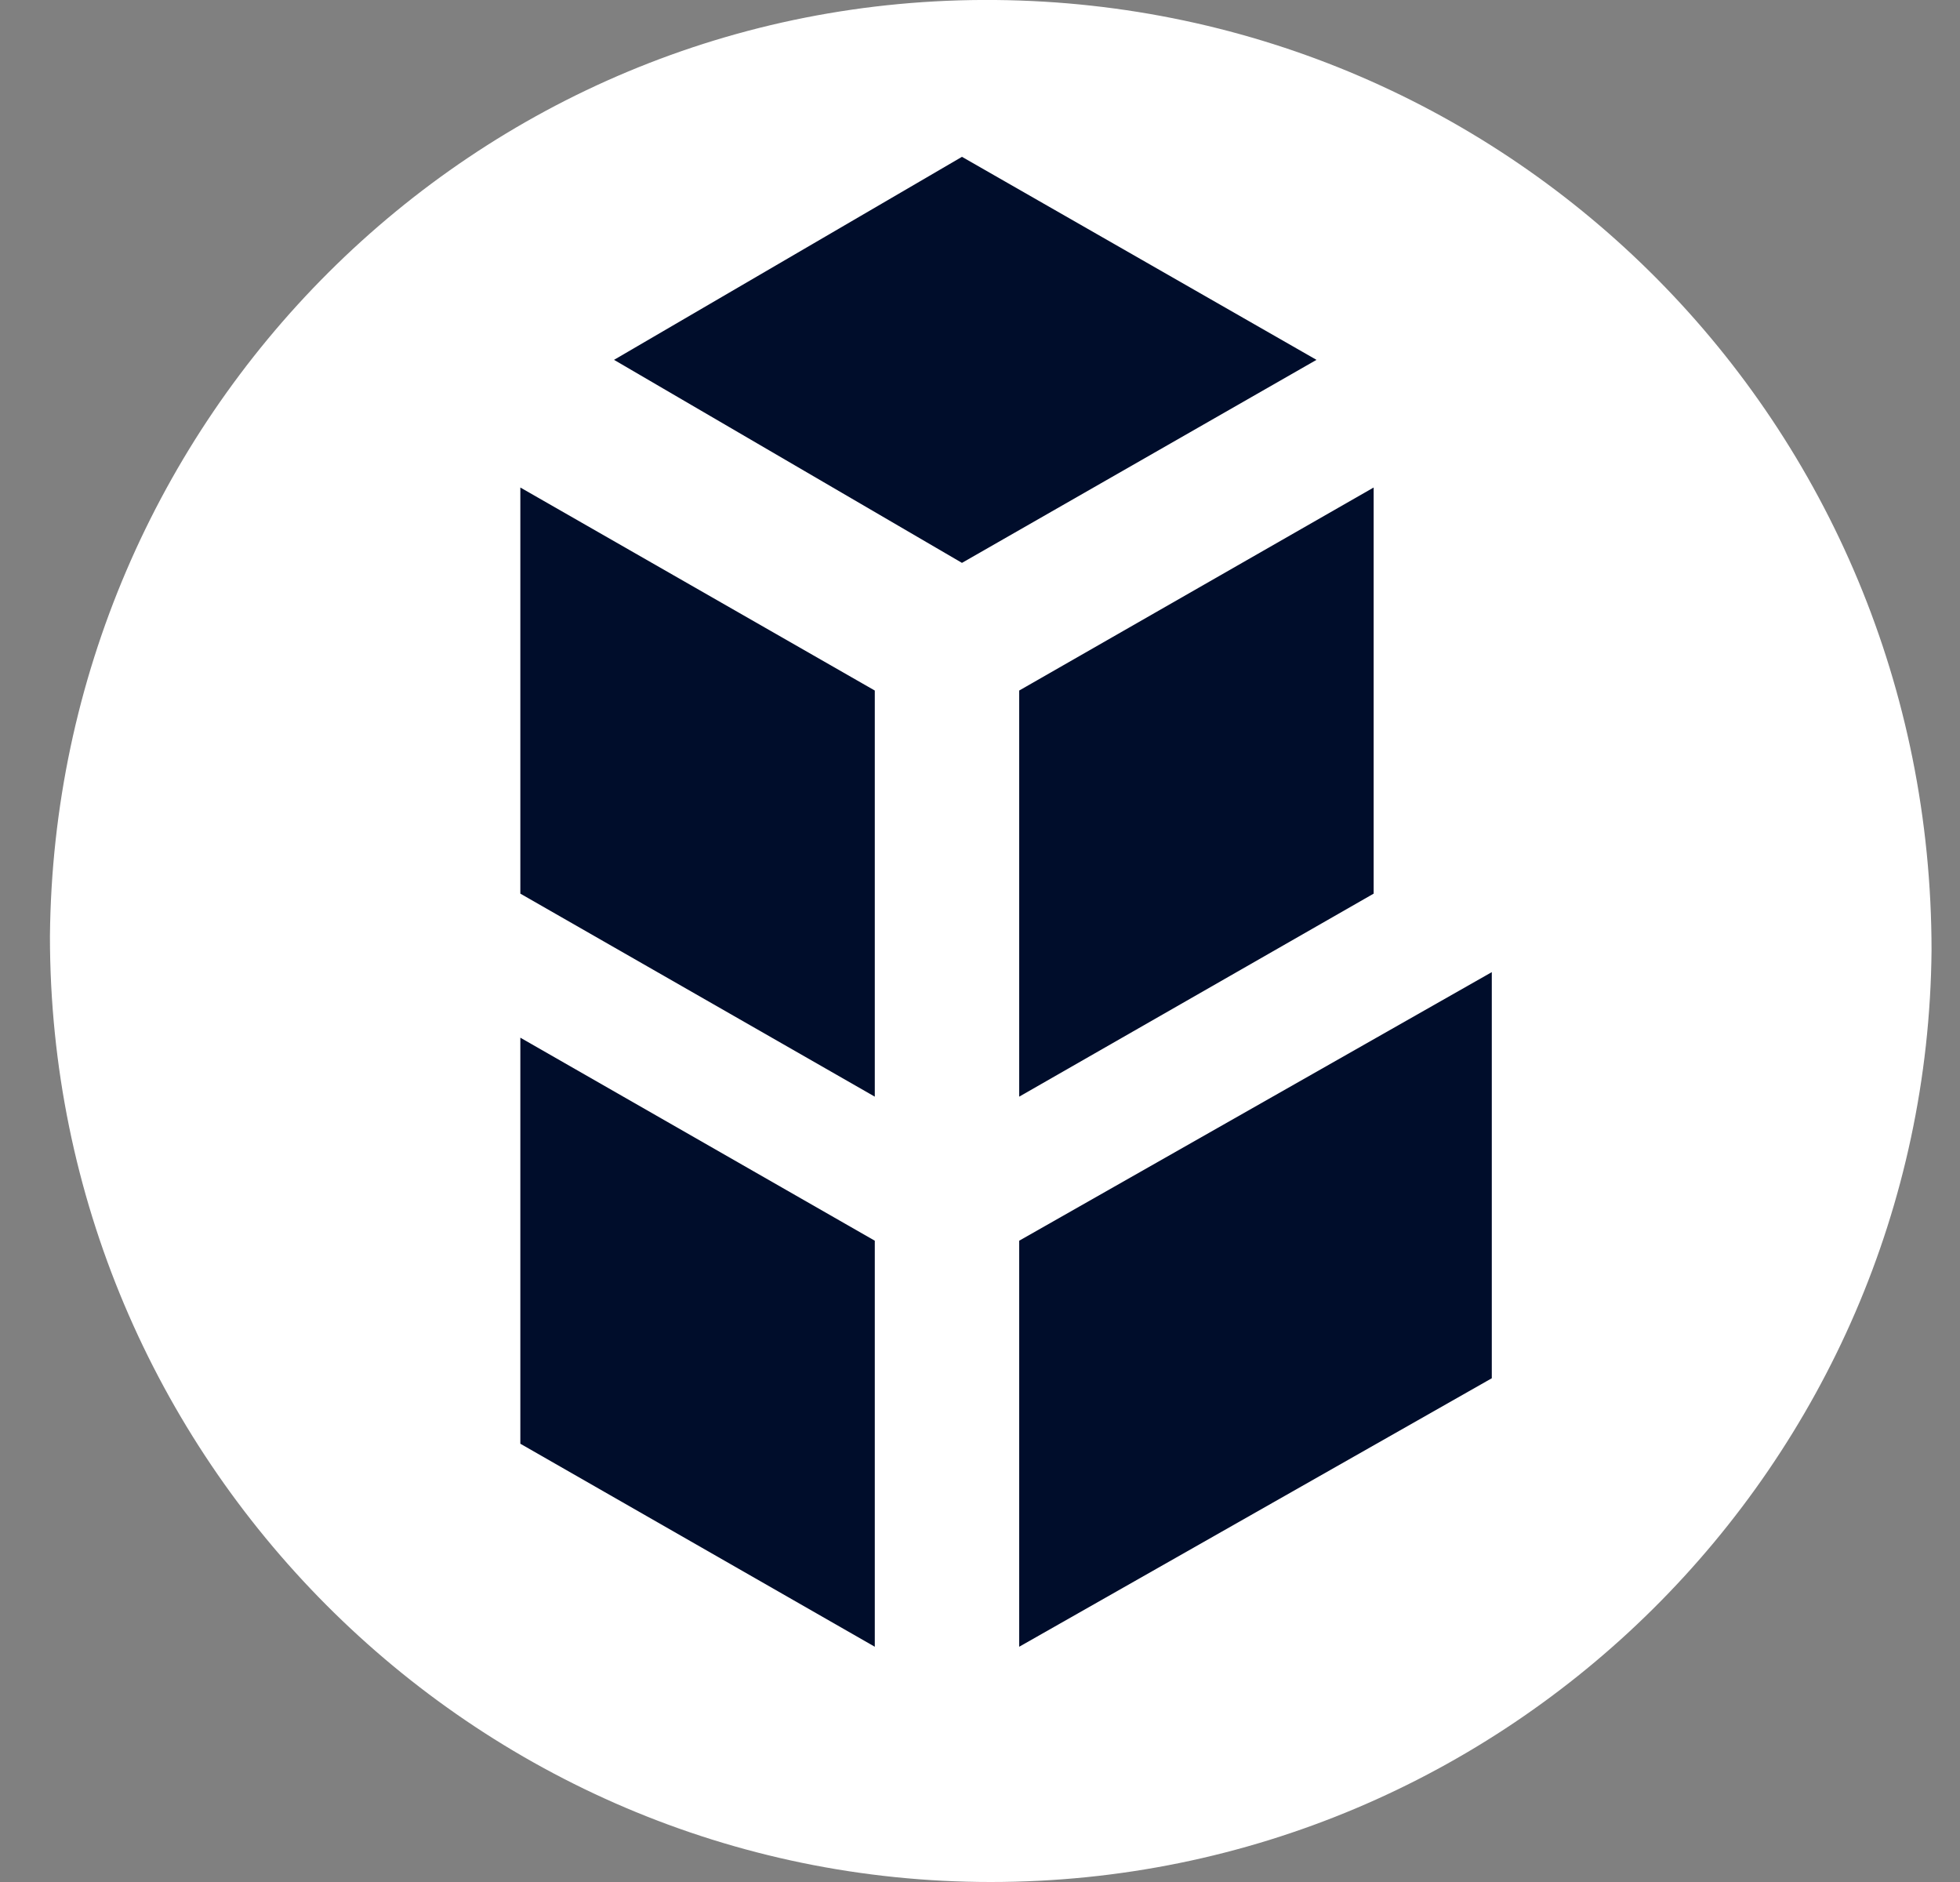 <svg width="25" height="24" viewBox="0 0 25 24" fill="none" xmlns="http://www.w3.org/2000/svg">
<rect x="0" y="0" width="25" height="24" fill="#808080" stroke="none"/>
<g clip-path="url(#clip0_720_13779)">
<path fill-rule="evenodd" clip-rule="evenodd" d="M12.637 24C6.037 24 0.637 18.6 0.637 11.94C0.697 5.34 6.037 -0.06 12.697 0C19.297 0.06 24.637 5.4 24.637 12.12C24.577 18.66 19.237 24 12.637 24Z" fill="white"/>
<path d="M12.27 2L7.832 4.589L12.27 7.178L16.792 4.589L12.27 2ZM13 15.822V21L19.028 17.576V12.397L13 15.822ZM17.521 6.217V11.396L13 13.985V8.806L17.521 6.217ZM6.637 11.396L11.158 13.985V8.806L6.637 6.217V11.396ZM6.637 18.411L11.158 21V15.822L6.637 13.233V18.411Z" fill="#000D2B"/>
</g>
<defs>
<clipPath id="clip0_720_13779">
<rect width="24" height="24" fill="white" transform="translate(0.637)"/>
</clipPath>
</defs>
</svg>
